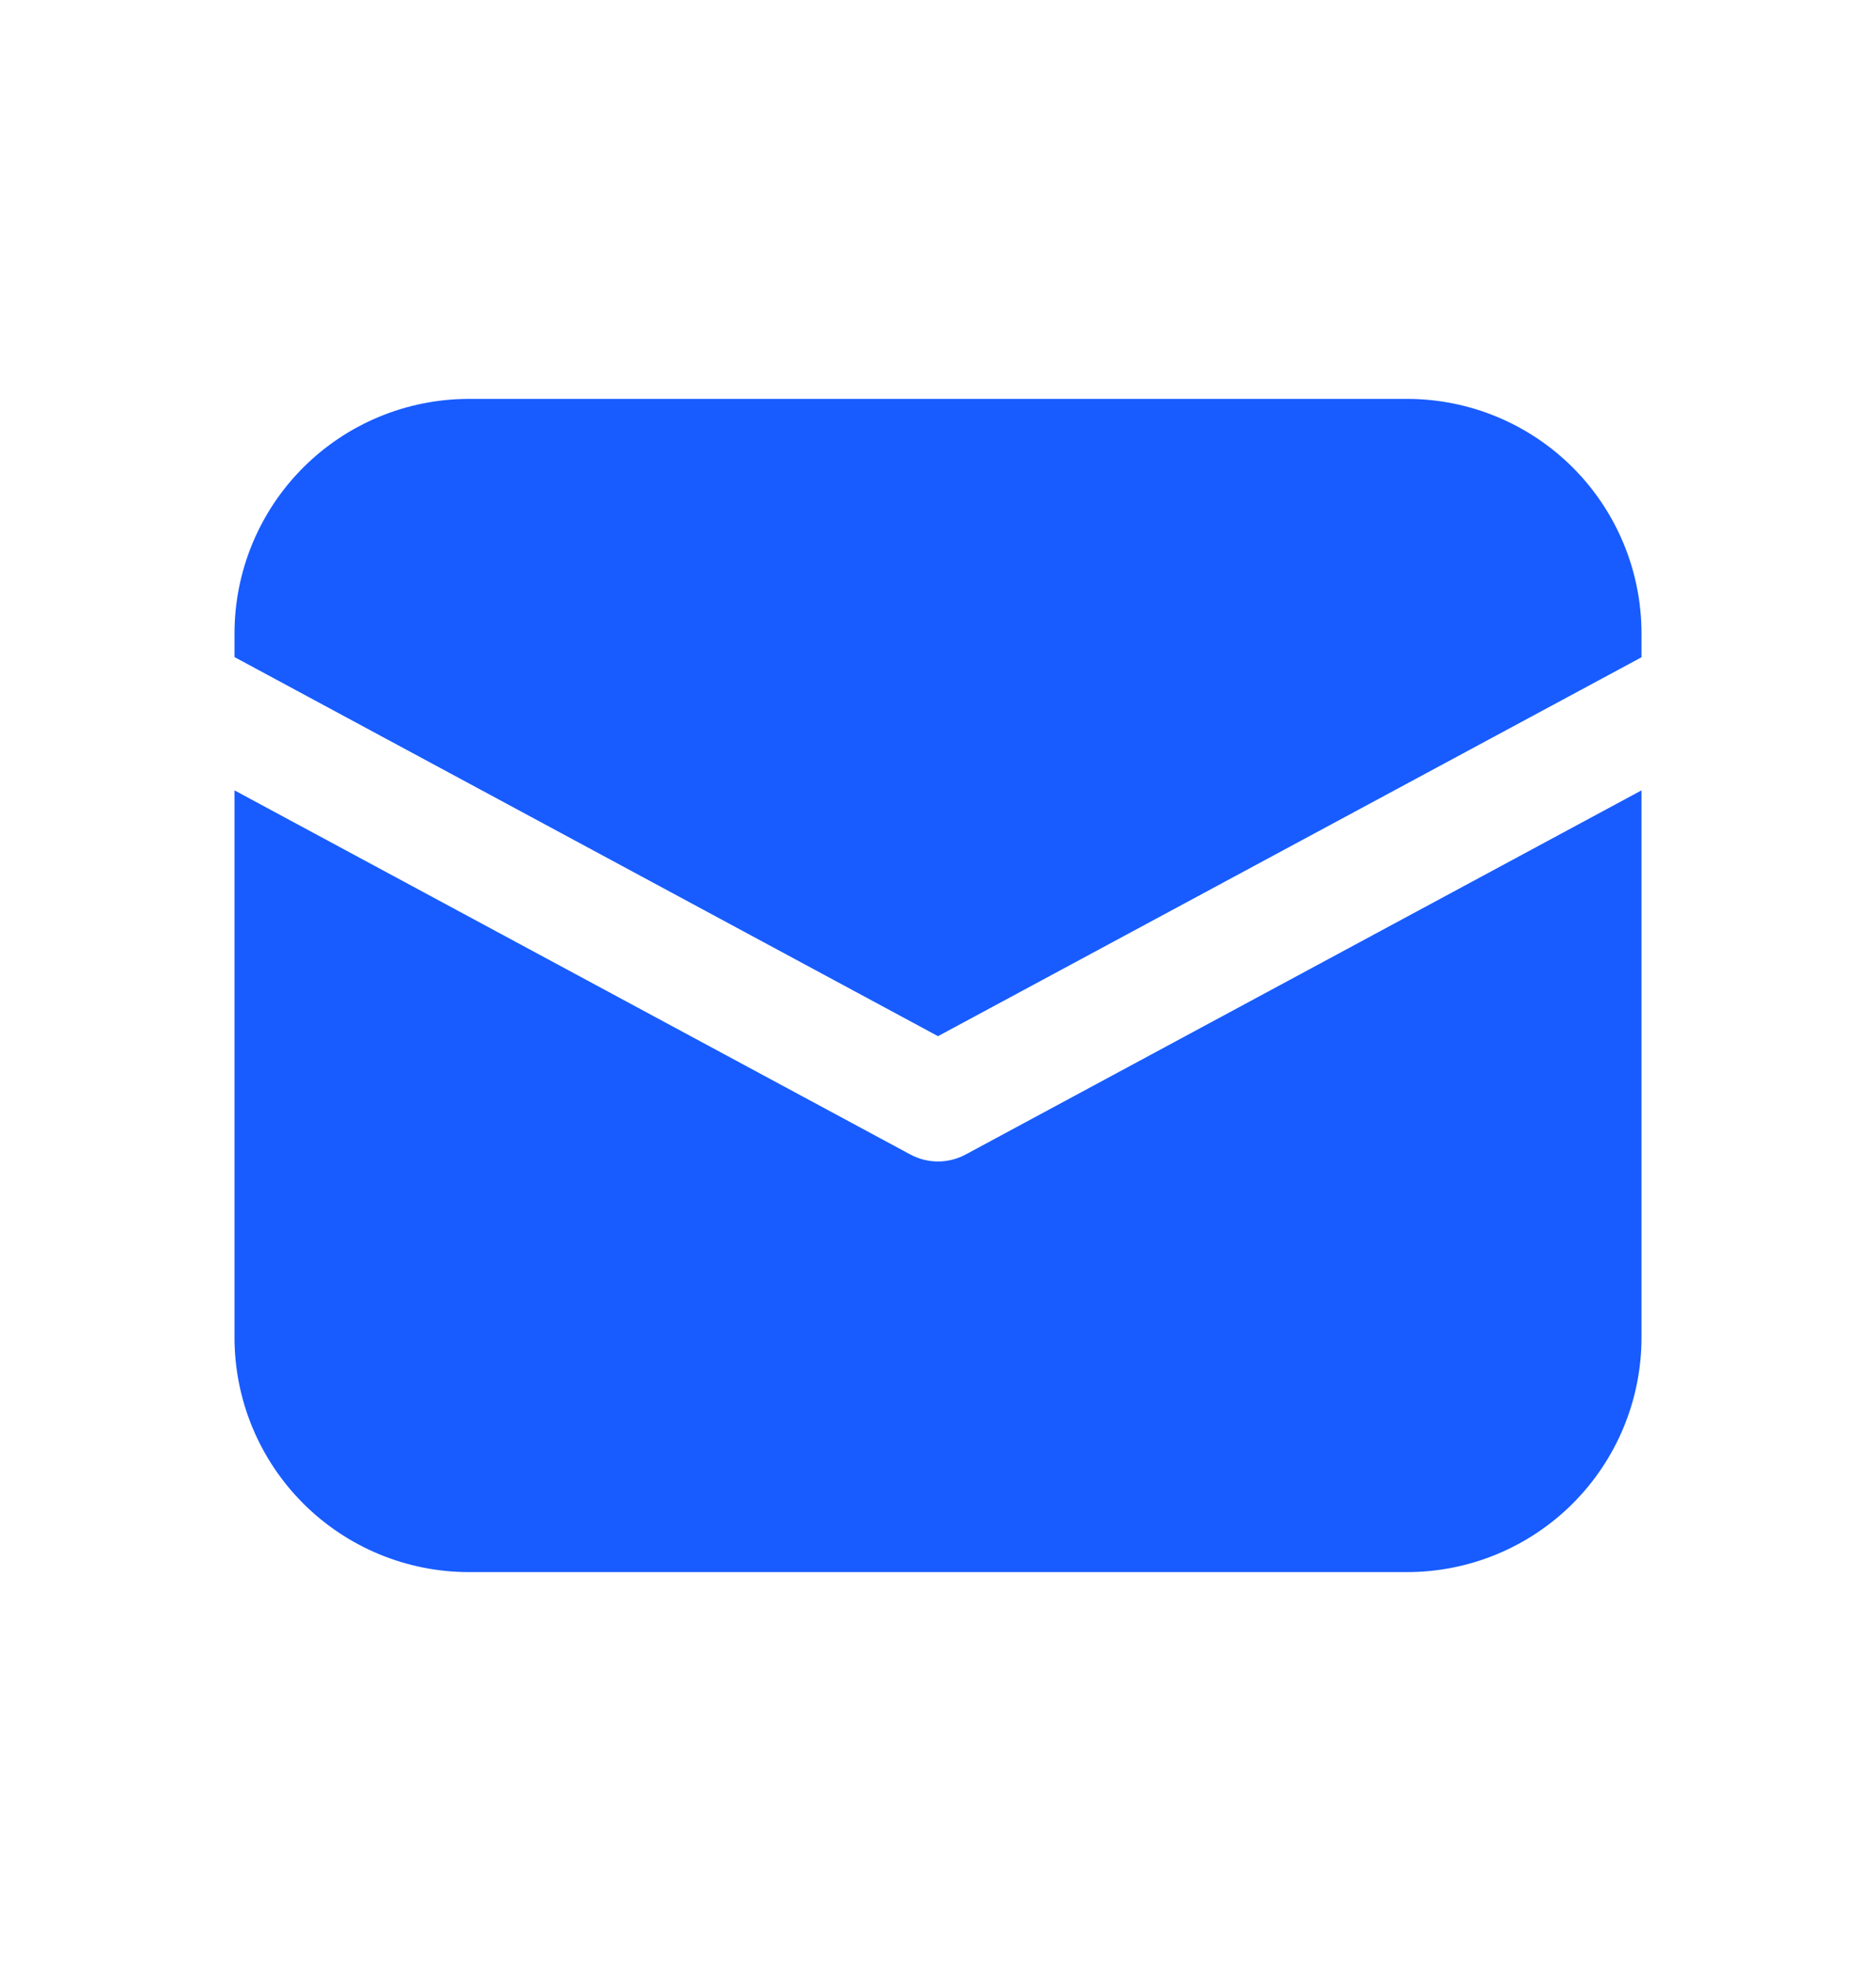 <svg width="20" height="21" viewBox="0 0 20 21" fill="none" xmlns="http://www.w3.org/2000/svg">
<path d="M5 4.25C4.337 4.25 3.701 4.513 3.232 4.982C2.763 5.451 2.5 6.087 2.5 6.75V7.001L10 11.04L17.5 7.003V6.75C17.5 6.087 17.237 5.451 16.768 4.982C16.299 4.513 15.663 4.25 15 4.25H5ZM17.5 8.421L10.296 12.3C10.205 12.349 10.103 12.375 10 12.375C9.897 12.375 9.795 12.349 9.704 12.3L2.5 8.421V14.25C2.5 14.913 2.763 15.549 3.232 16.018C3.701 16.487 4.337 16.75 5 16.75H15C15.663 16.75 16.299 16.487 16.768 16.018C17.237 15.549 17.5 14.913 17.5 14.25V8.421Z" fill="#185CFF"/>
</svg>
